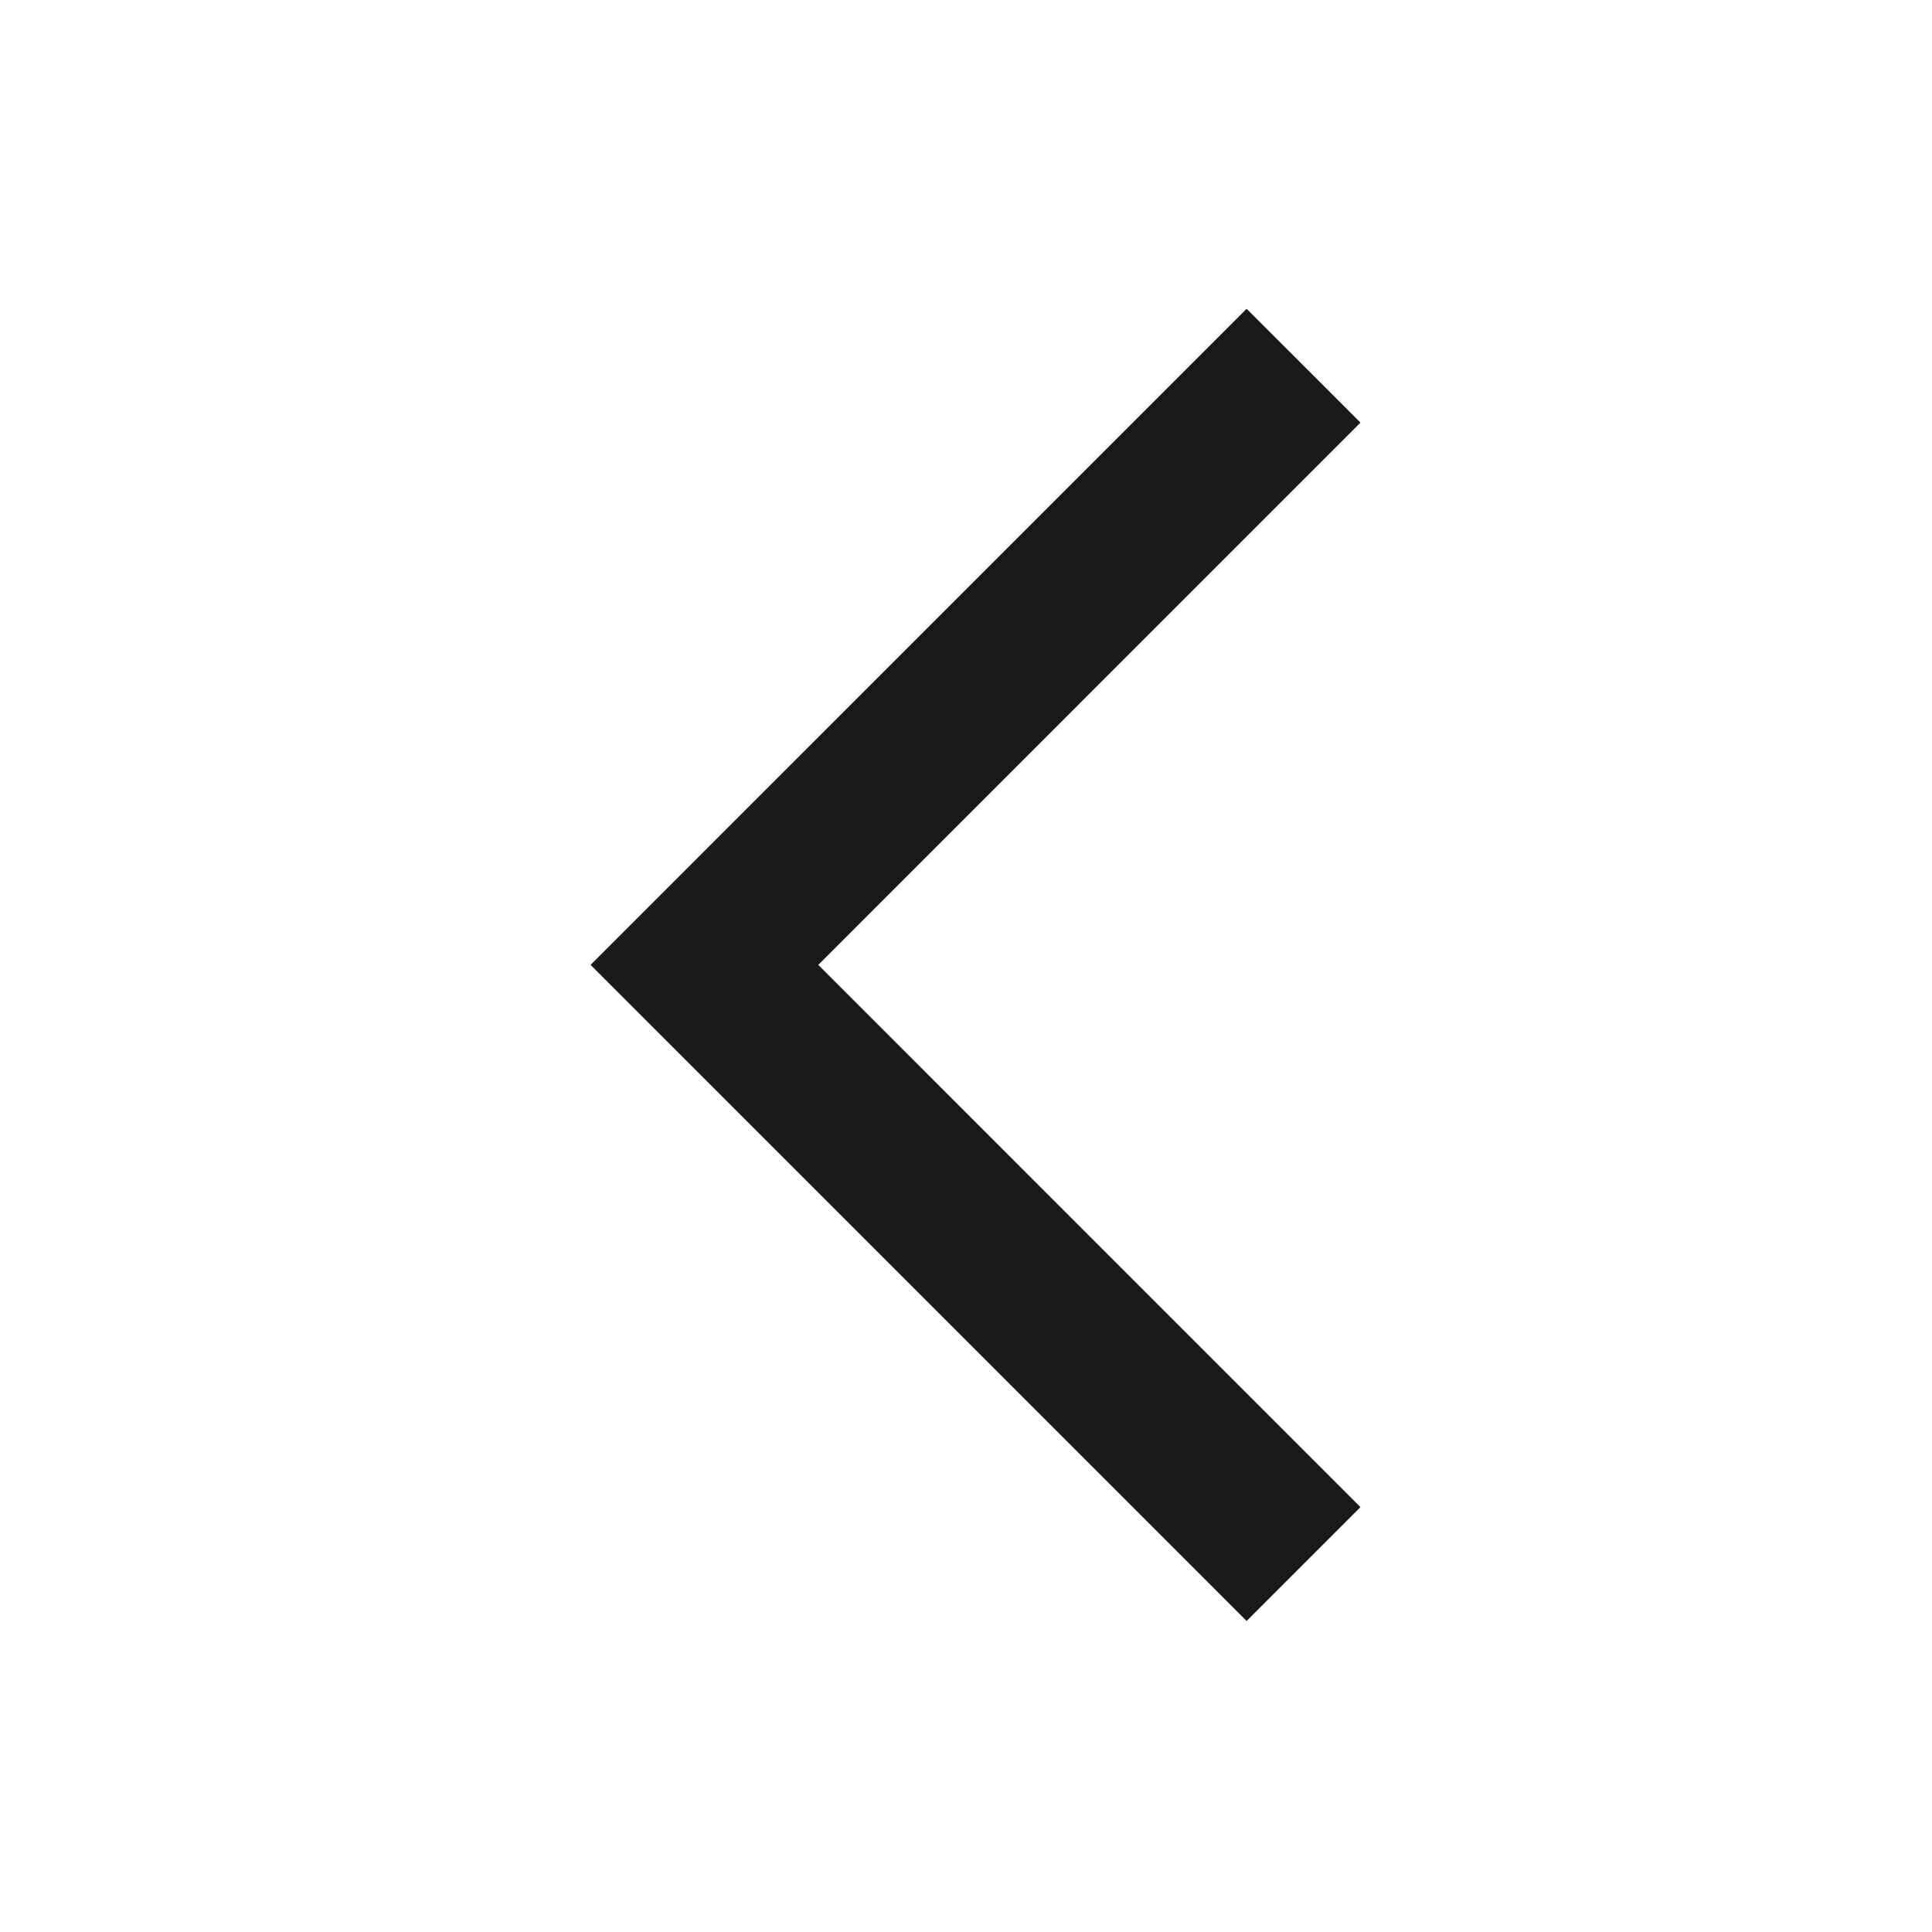 <svg xmlns="http://www.w3.org/2000/svg" width="48" height="48" viewBox="0 0 48 48">
  <g id="icon-gnb-arrow" transform="translate(-516 -301)">
    <rect id="사각형_24054" data-name="사각형 24054" width="48" height="48" transform="translate(516 301)" fill="none"/>
    <path id="패스_7741" data-name="패스 7741" d="M618.24,9819.066l-13.471,13.472,13.471,13.472" transform="translate(-71.268 -9507.566)" fill="none" stroke="#191919" stroke-linecap="square" stroke-width="4"/>
  </g>
</svg>
